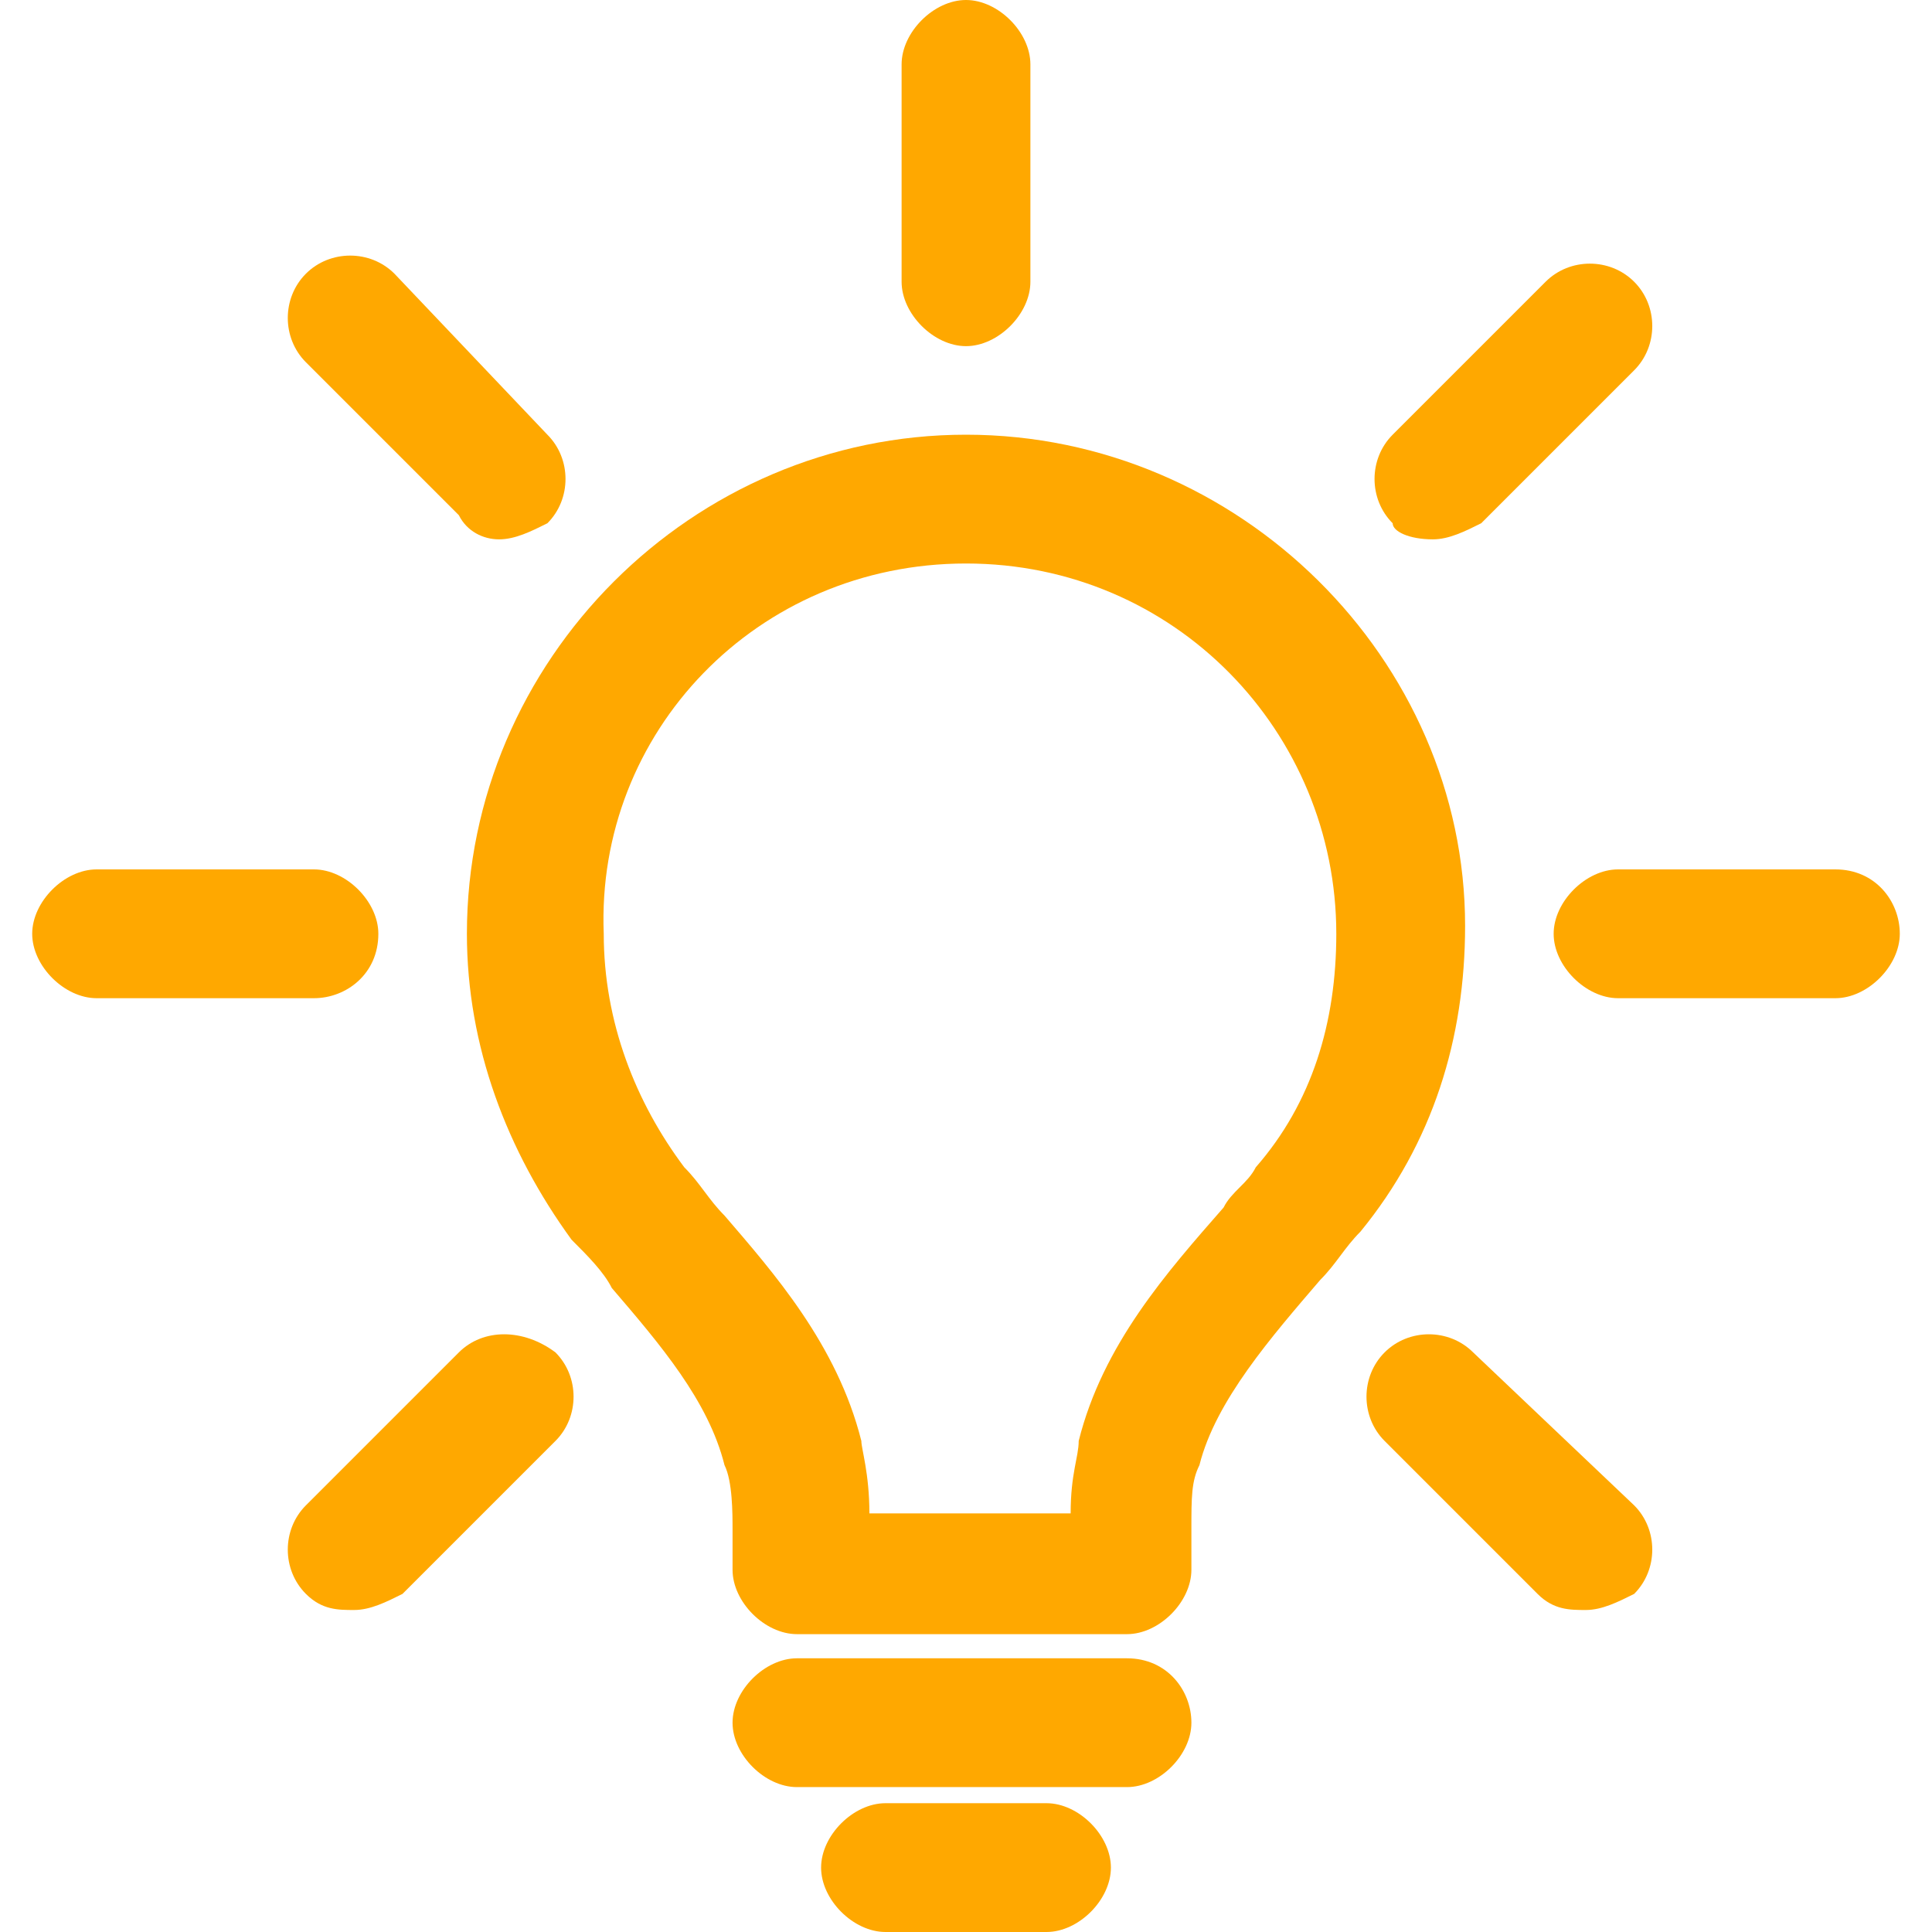 <?xml version="1.0" encoding="utf-8"?>
<!-- Generator: Adobe Illustrator 24.0.0, SVG Export Plug-In . SVG Version: 6.00 Build 0)  -->
<svg version="1.1" id="Layer_1" xmlns="http://www.w3.org/2000/svg" xmlns:xlink="http://www.w3.org/1999/xlink" x="0px" y="0px"
	 viewBox="0 0 24 24" style="enable-background:new 0 0 24 24;" xml:space="preserve">
<style type="text/css">
	.st0{fill:#FFA800;}
</style>
<path class="st0" d="M12,5.4c-3.4,0-6.2,2.8-6.2,6.2c0,1.4,0.5,2.7,1.3,3.8c0.2,0.2,0.4,0.4,0.5,0.6l0,0c0.6,0.7,1.2,1.4,1.4,2.2
	c0.1,0.2,0.1,0.6,0.1,0.8v0.5c0,0.4,0.4,0.8,0.8,0.8H14c0.4,0,0.8-0.4,0.8-0.8v-0.5c0-0.4,0-0.6,0.1-0.8c0.2-0.8,0.9-1.6,1.5-2.3
	l0,0c0.2-0.2,0.3-0.4,0.5-0.6c0.9-1.1,1.3-2.4,1.3-3.8C18.2,8.2,15.4,5.4,12,5.4z M15.6,14.5c-0.1,0.2-0.3,0.3-0.4,0.5l0,0
	c-0.7,0.8-1.5,1.7-1.8,2.9c0,0.2-0.1,0.4-0.1,0.9h-2.5c0-0.5-0.1-0.8-0.1-0.9c-0.3-1.2-1.1-2.1-1.7-2.8l0,0
	c-0.2-0.2-0.3-0.4-0.5-0.6c-0.6-0.8-1-1.8-1-2.9C7.4,9.1,9.4,7,12,7c2.6,0,4.6,2.1,4.6,4.6C16.6,12.7,16.3,13.7,15.6,14.5z"/>
<path class="st0" d="M14,20.6H9.9c-0.4,0-0.8,0.4-0.8,0.8c0,0.4,0.4,0.8,0.8,0.8H14c0.4,0,0.8-0.4,0.8-0.8
	C14.8,21,14.5,20.6,14,20.6z"/>
<path class="st0" d="M13,22.4H11c-0.4,0-0.8,0.4-0.8,0.8c0,0.4,0.4,0.8,0.8,0.8H13c0.4,0,0.8-0.4,0.8-0.8
	C13.8,22.8,13.4,22.4,13,22.4z"/>
<path class="st0" d="M22.8,10.8h-2.7c-0.4,0-0.8,0.4-0.8,0.8s0.4,0.8,0.8,0.8h2.7c0.4,0,0.8-0.4,0.8-0.8S23.3,10.8,22.8,10.8z"/>
<path class="st0" d="M4.7,11.6c0-0.4-0.4-0.8-0.8-0.8H1.2c-0.4,0-0.8,0.4-0.8,0.8s0.4,0.8,0.8,0.8h2.7C4.3,12.4,4.7,12.1,4.7,11.6z"
	/>
<path class="st0" d="M12,4.3c0.4,0,0.8-0.4,0.8-0.8V0.8C12.8,0.4,12.4,0,12,0c-0.4,0-0.8,0.4-0.8,0.8v2.7C11.2,3.9,11.6,4.3,12,4.3z
	"/>
<path class="st0" d="M18.3,16.8c-0.3-0.3-0.8-0.3-1.1,0c-0.3,0.3-0.3,0.8,0,1.1l1.9,1.9c0.2,0.2,0.4,0.2,0.6,0.2
	c0.2,0,0.4-0.1,0.6-0.2c0.3-0.3,0.3-0.8,0-1.1L18.3,16.8z"/>
<path class="st0" d="M5.7,6.4C5.8,6.6,6,6.7,6.2,6.7c0.2,0,0.4-0.1,0.6-0.2c0.3-0.3,0.3-0.8,0-1.1L4.9,3.4c-0.3-0.3-0.8-0.3-1.1,0
	c-0.3,0.3-0.3,0.8,0,1.1L5.7,6.4z"/>
<path class="st0" d="M5.7,16.8l-1.9,1.9c-0.3,0.3-0.3,0.8,0,1.1c0.2,0.2,0.4,0.2,0.6,0.2c0.2,0,0.4-0.1,0.6-0.2l1.9-1.9
	c0.3-0.3,0.3-0.8,0-1.1C6.5,16.5,6,16.5,5.7,16.8z"/>
<path class="st0" d="M17.8,6.7c0.2,0,0.4-0.1,0.6-0.2l1.9-1.9c0.3-0.3,0.3-0.8,0-1.1c-0.3-0.3-0.8-0.3-1.1,0l-1.9,1.9
	c-0.3,0.3-0.3,0.8,0,1.1C17.3,6.6,17.5,6.7,17.8,6.7z"/>
</svg>
